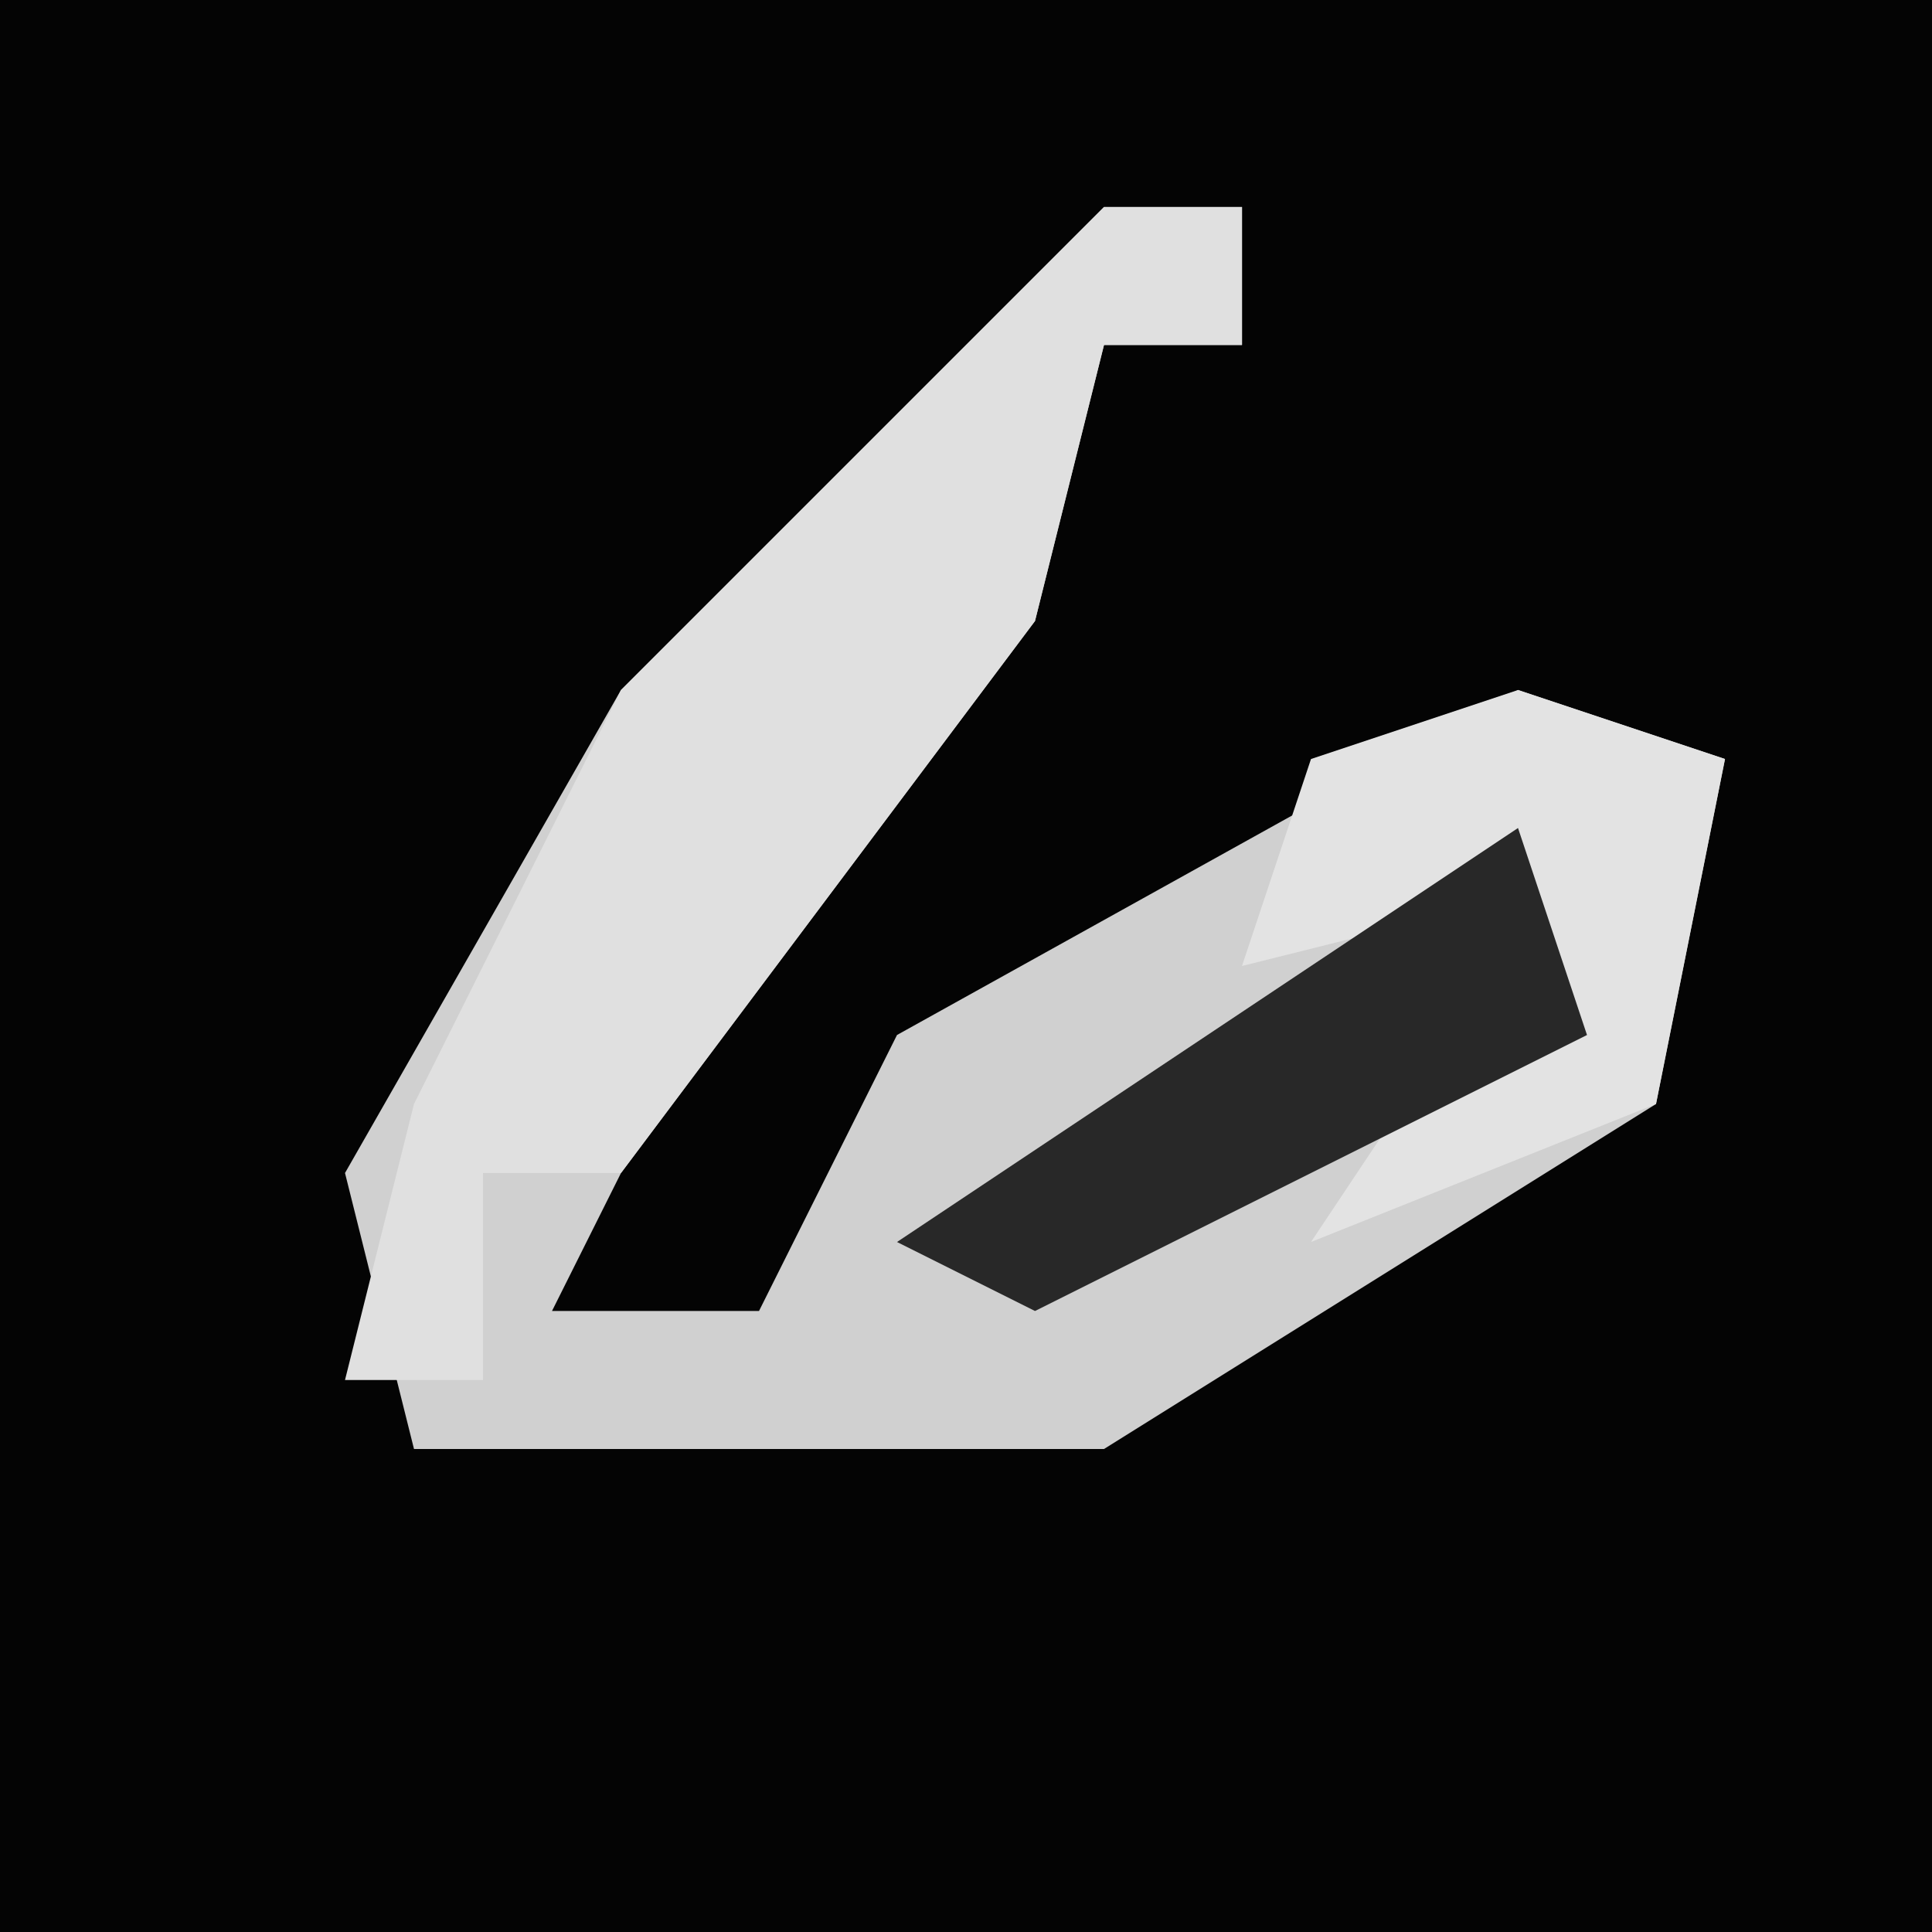 <?xml version="1.0" encoding="UTF-8"?>
<svg version="1.1" xmlns="http://www.w3.org/2000/svg" width="28" height="28">
<path d="M0,0 L28,0 L28,28 L0,28 Z " fill="#040404" transform="translate(0,0)"/>
<path d="M0,0 L2,0 L2,2 L0,2 L-1,6 L-7,14 L-8,16 L-5,16 L-3,12 L6,7 L9,8 L8,13 L0,18 L-10,18 L-11,14 L-7,7 L-2,2 Z " fill="#D0D0D0" transform="translate(16,3)"/>
<path d="M0,0 L2,0 L2,2 L0,2 L-1,6 L-7,14 L-9,14 L-9,17 L-11,17 L-10,13 L-7,7 L-2,2 Z " fill="#E0E0E0" transform="translate(16,3)"/>
<path d="M0,0 L3,1 L2,6 L-3,8 L-1,5 L1,5 L0,3 L-4,4 L-3,1 Z " fill="#E3E3E3" transform="translate(22,10)"/>
<path d="M0,0 L1,3 L-7,7 L-9,6 Z " fill="#282828" transform="translate(22,12)"/>
</svg>
